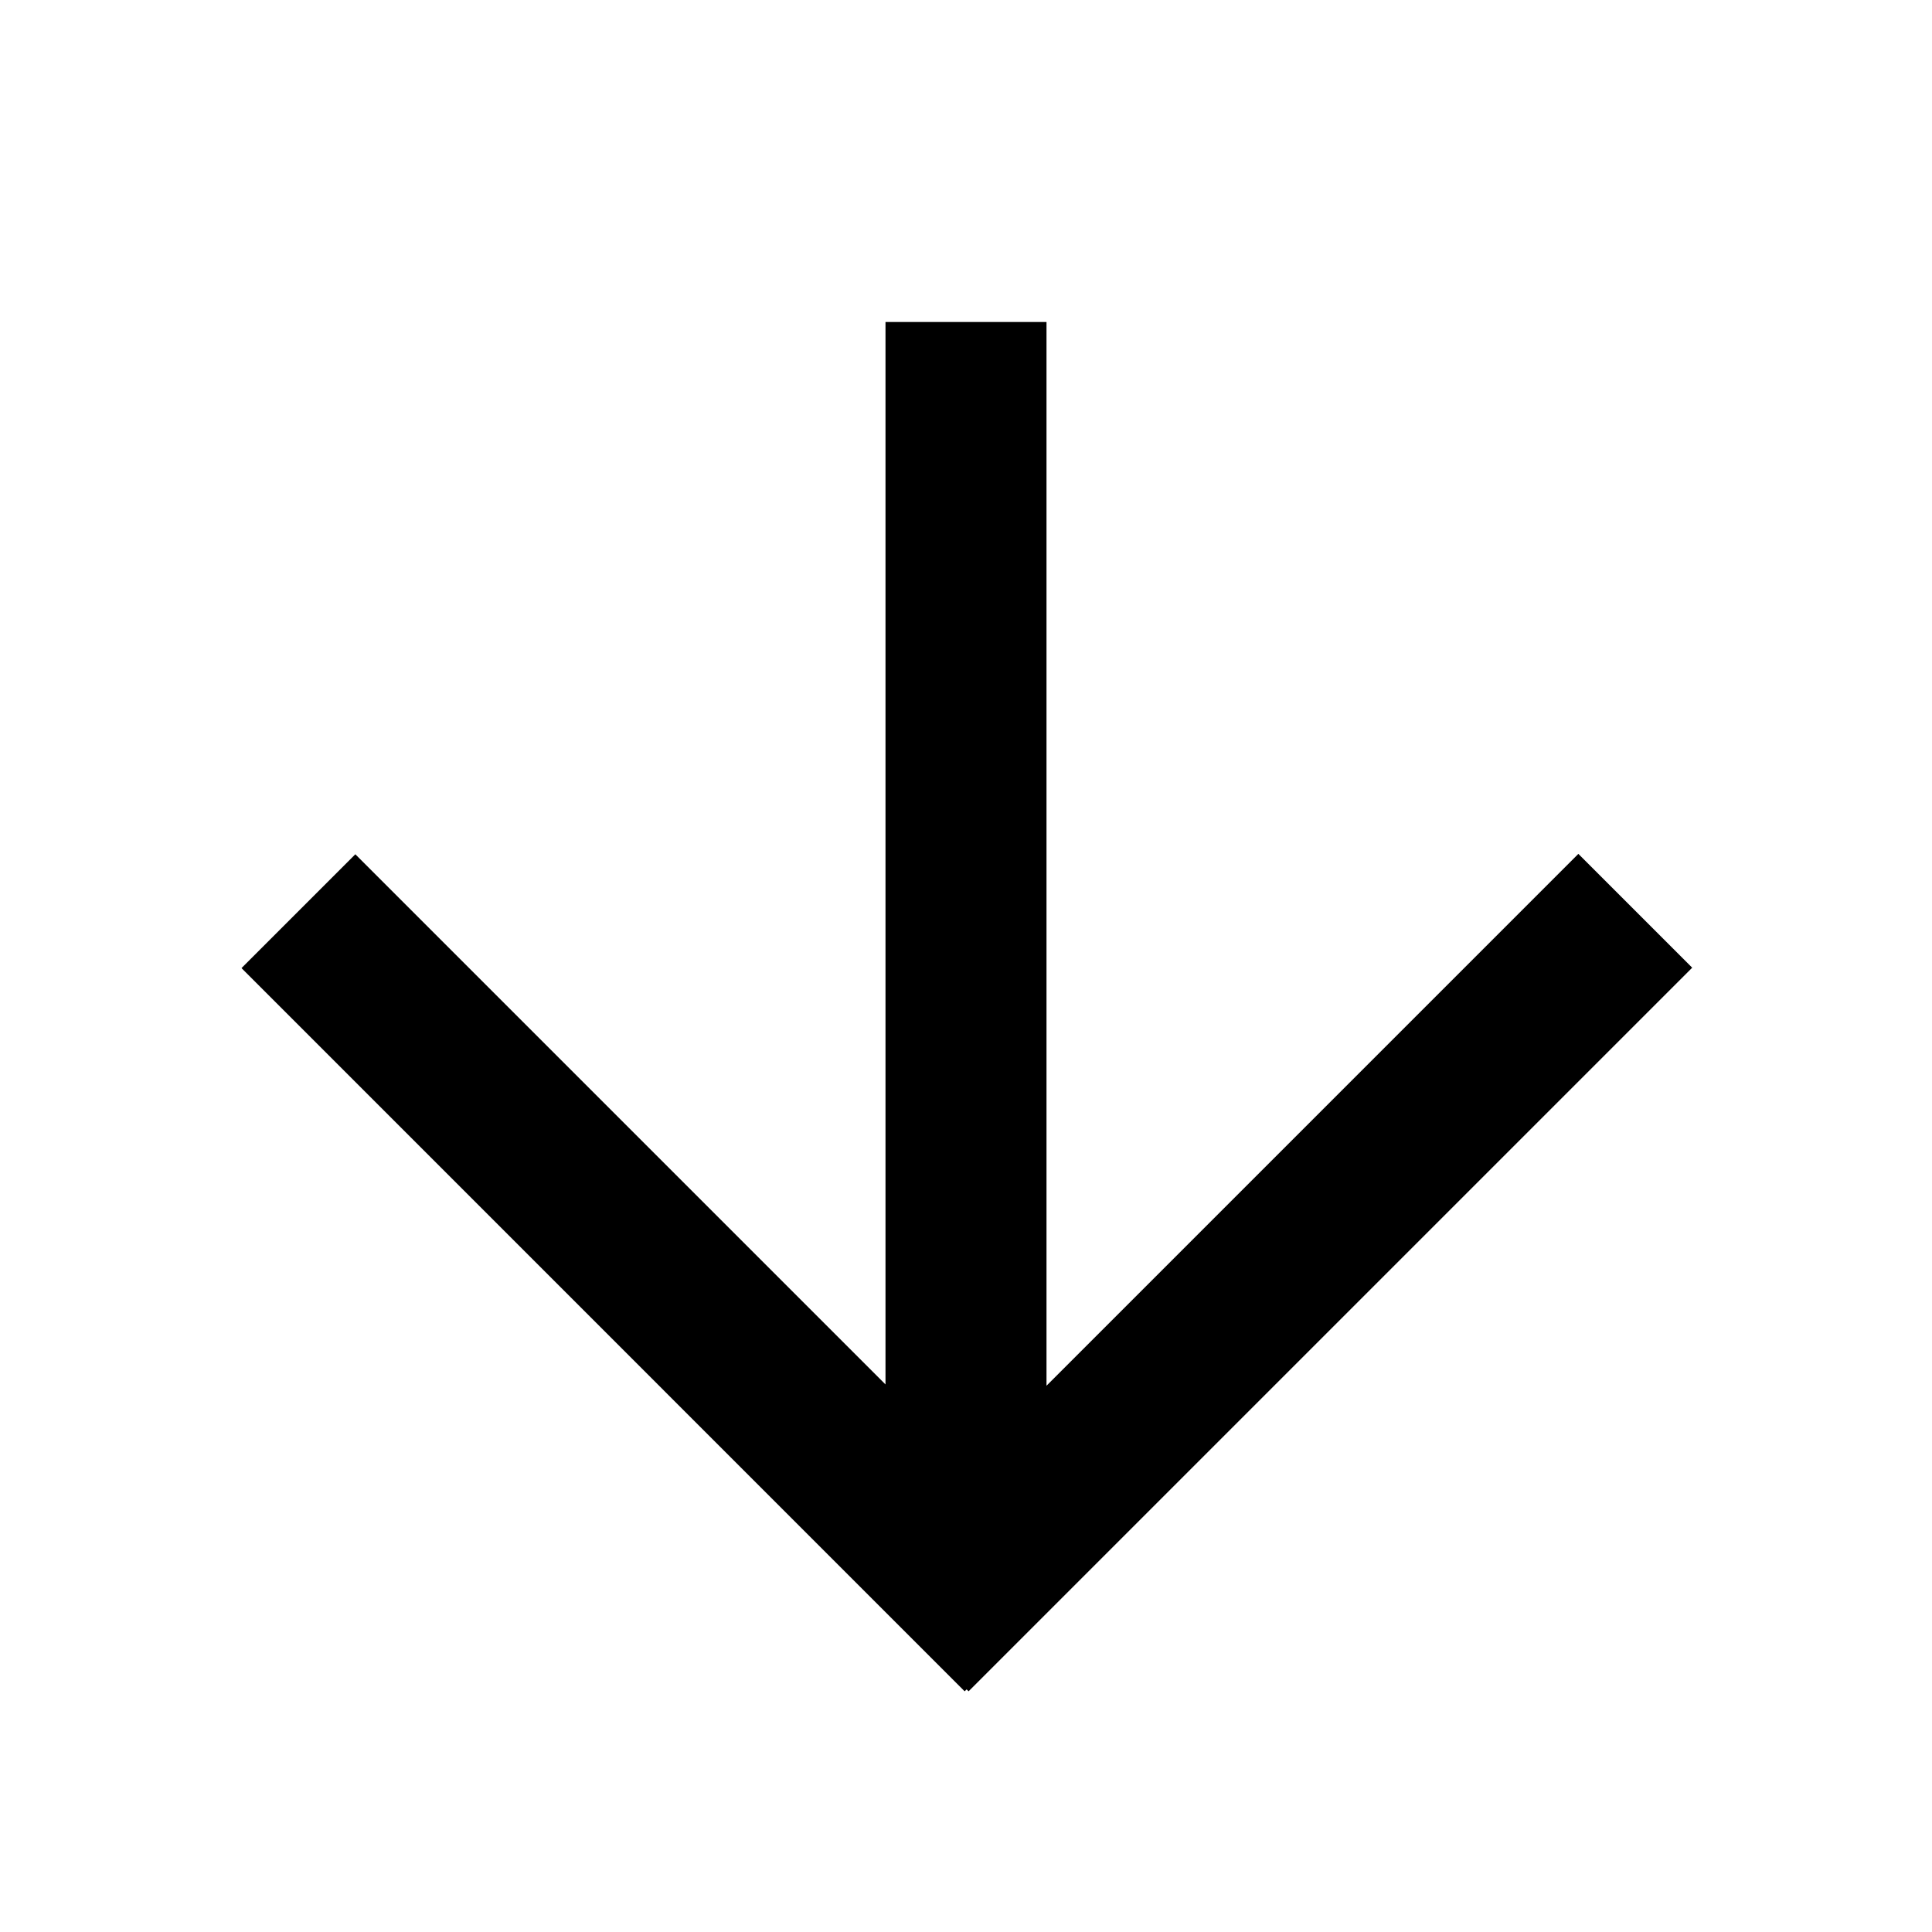 <svg width="240" height="240" viewBox="0 0 240 240"  xmlns="http://www.w3.org/2000/svg">
<path d="M30 120.26L119.83 210.1L120.08 209.86L120.32 210.1L210.21 120.21L196.07 106.07L130 172.14L130 40L110 40L110 171.98L44.14 106.12L30 120.26Z" />
</svg>
